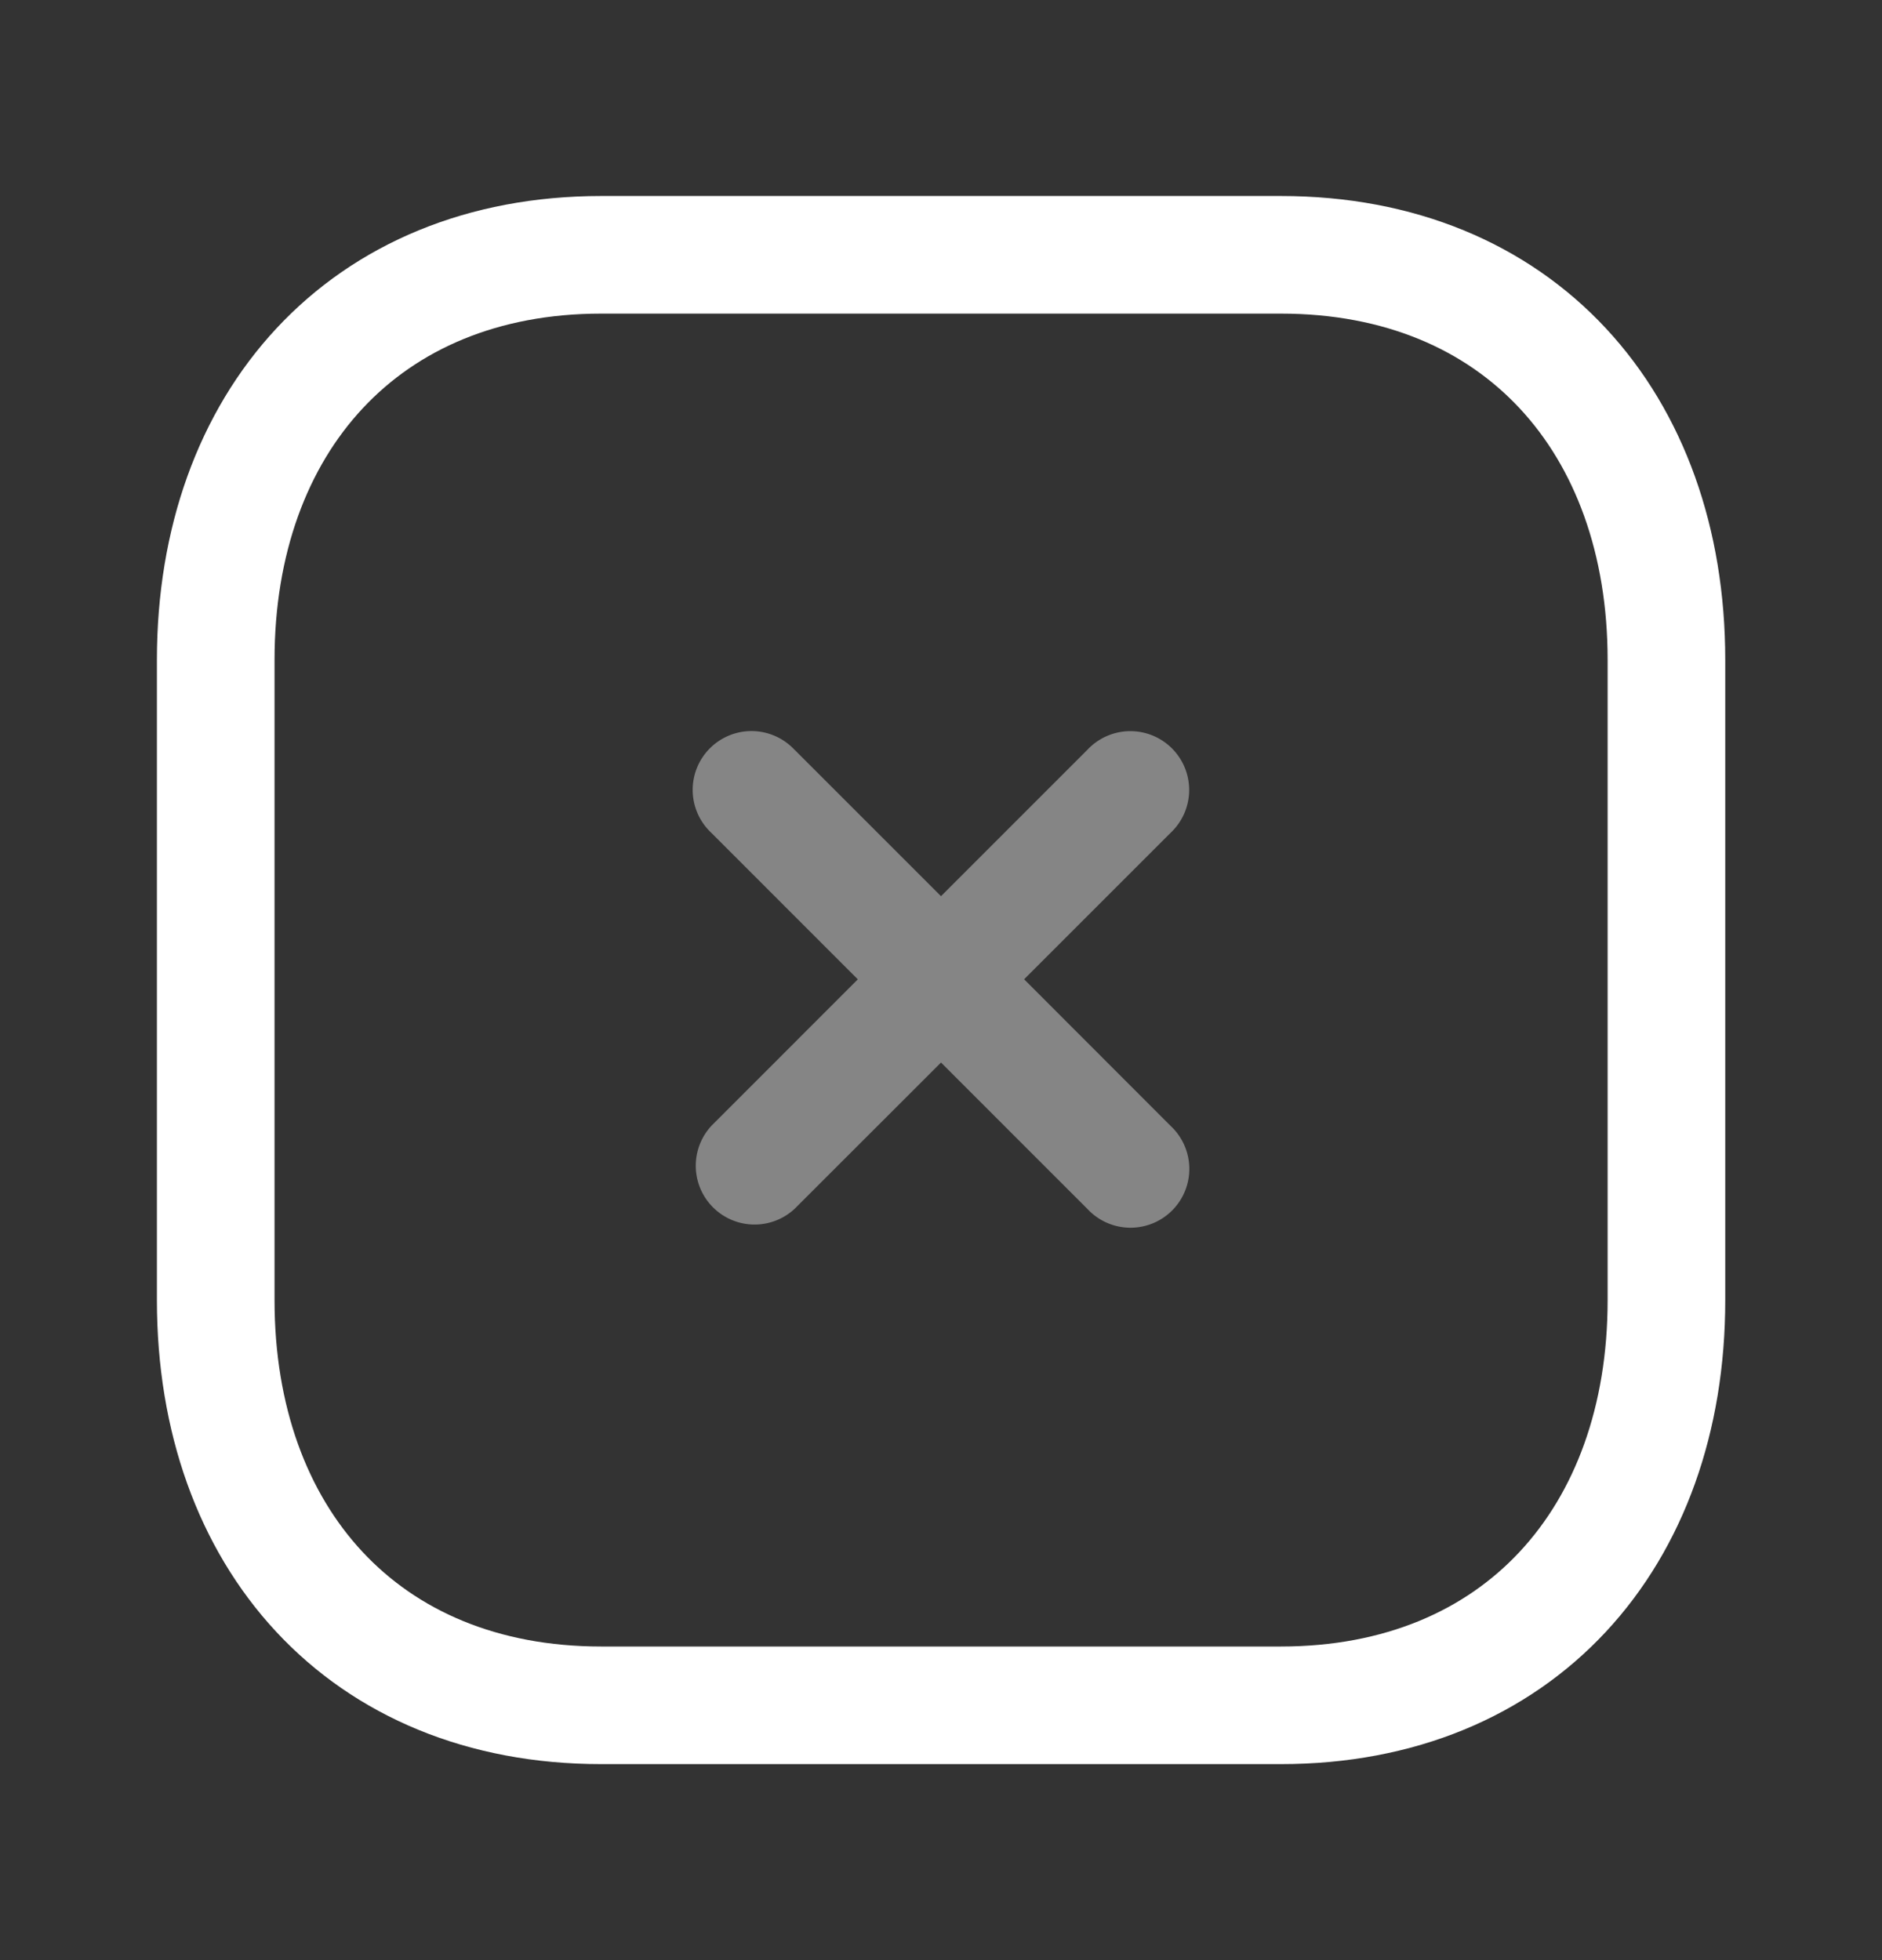 <svg width="24" height="25" viewBox="0 0 24 25" fill="none" xmlns="http://www.w3.org/2000/svg">
    <rect x="0" y="0" width="24" height="25" fill="#333333" stroke="none"/>
    <path opacity=".4" fill-rule="evenodd" clip-rule="evenodd" d="M10.132 9.563a.75.75 0 1 0-1.06 1.06l1.867 1.868-1.865 1.866a.75.75 0 0 0 1.06 1.06L12 13.552l1.868 1.868a.75.75 0 1 0 1.06-1.06L13.06 12.49l1.866-1.866a.75.75 0 1 0-1.06-1.06L12 11.43l-1.868-1.868z" fill="#fff"/>
    <path clip-rule="evenodd" d="M16.335 3.25H7.666c-3.021 0-4.915 2.139-4.915 5.166v8.168c0 3.027 1.885 5.166 4.915 5.166h8.668c3.031 0 4.917-2.139 4.917-5.166V8.416c0-3.027-1.886-5.166-4.916-5.166z" stroke="#fff" stroke-width="1.5" stroke-linecap="round" stroke-linejoin="round"/>
</svg>
